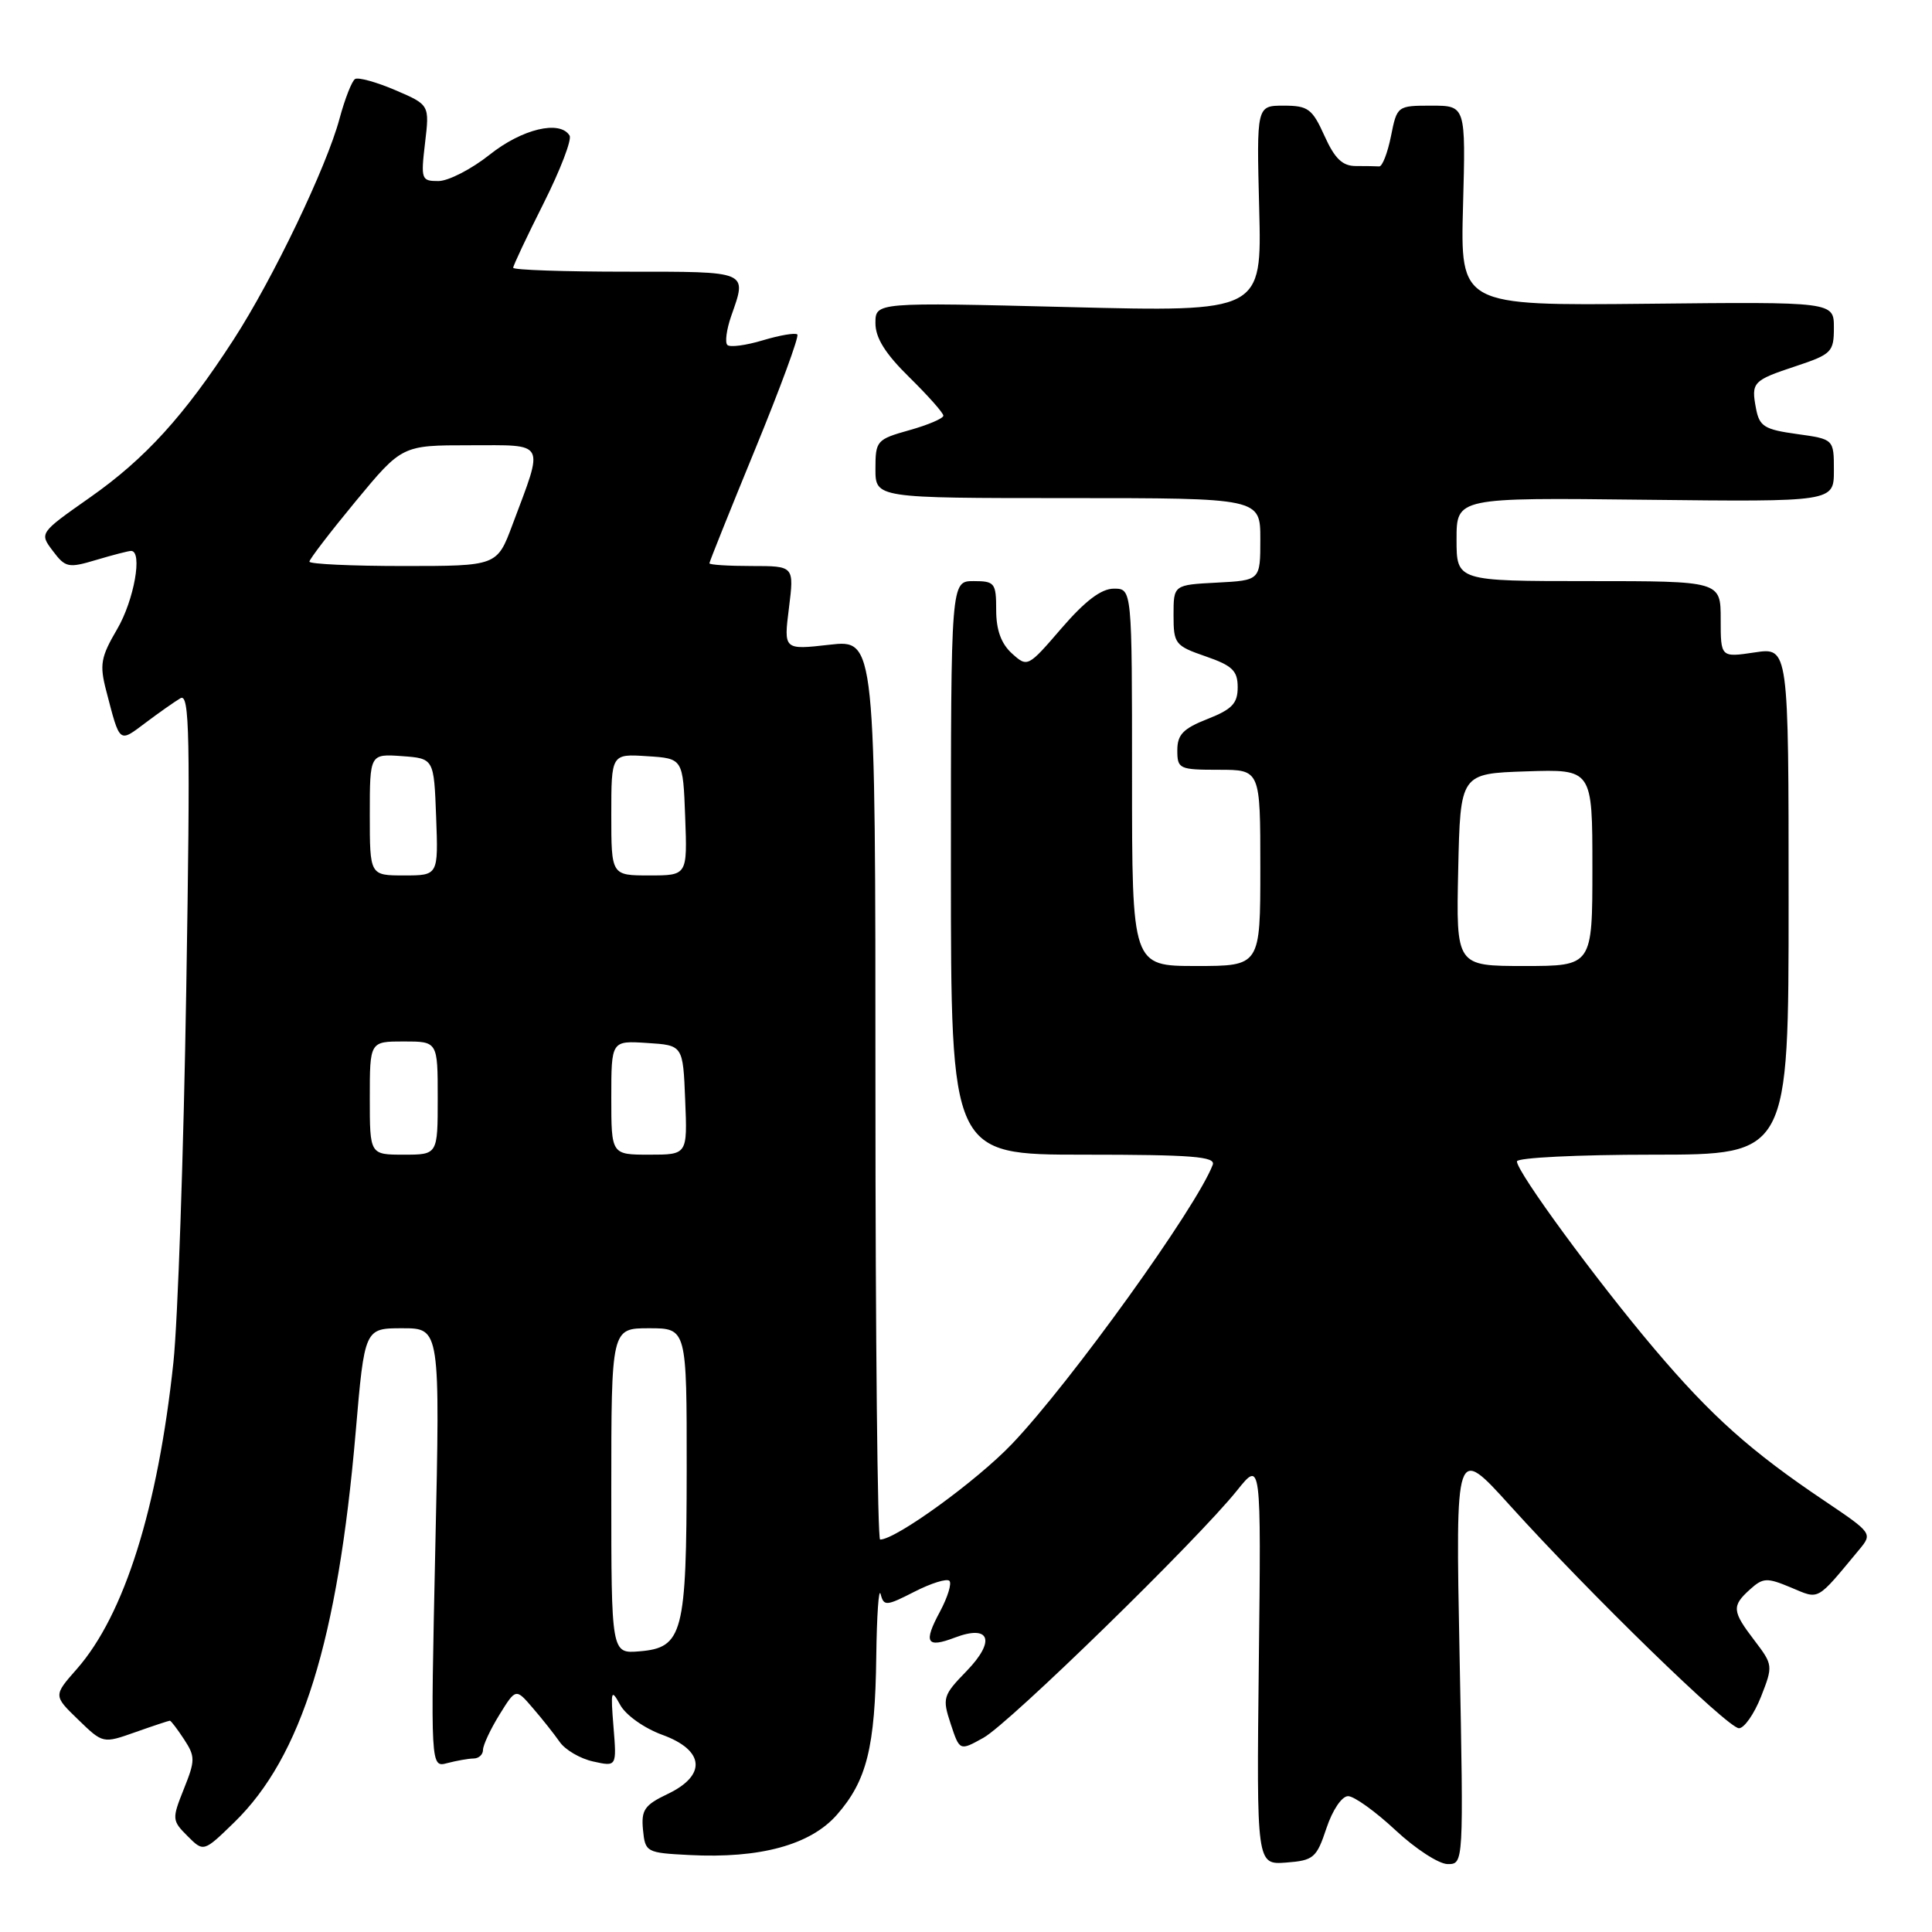 <?xml version="1.0" encoding="UTF-8" standalone="no"?>
<!DOCTYPE svg PUBLIC "-//W3C//DTD SVG 1.1//EN" "http://www.w3.org/Graphics/SVG/1.1/DTD/svg11.dtd" >
<svg xmlns="http://www.w3.org/2000/svg" xmlns:xlink="http://www.w3.org/1999/xlink" version="1.1" viewBox="0 0 256 256">
 <g >
 <path fill="currentColor"
d=" M 175.76 242.25 C 176.56 239.84 177.80 238.00 178.63 238.00 C 179.43 238.00 182.25 240.03 184.90 242.50 C 187.54 244.97 190.66 247.00 191.83 247.00 C 193.94 247.00 193.94 247.00 193.40 219.25 C 192.86 191.50 192.86 191.50 200.09 199.50 C 210.73 211.27 228.96 229.00 230.42 229.00 C 231.12 229.00 232.43 227.12 233.34 224.83 C 234.95 220.73 234.93 220.60 232.49 217.39 C 229.50 213.48 229.44 212.81 231.89 210.60 C 233.61 209.05 234.12 209.02 237.30 210.35 C 241.14 211.96 240.60 212.26 246.35 205.34 C 248.13 203.20 248.09 203.14 241.83 198.92 C 231.97 192.30 226.77 187.65 219.22 178.74 C 211.54 169.67 201.00 155.30 201.00 153.89 C 201.00 153.40 209.08 153.00 219.00 153.00 C 237.00 153.00 237.00 153.00 237.00 119.39 C 237.00 85.77 237.00 85.77 232.50 86.45 C 228.00 87.12 228.00 87.12 228.00 82.06 C 228.00 77.00 228.00 77.00 210.50 77.00 C 193.00 77.00 193.00 77.00 193.00 71.47 C 193.00 65.93 193.00 65.93 218.00 66.22 C 243.00 66.50 243.00 66.50 243.00 62.34 C 243.00 58.19 243.00 58.19 238.10 57.51 C 233.82 56.92 233.14 56.51 232.69 54.18 C 232.02 50.64 232.22 50.42 238.01 48.50 C 242.70 46.94 243.00 46.63 243.00 43.42 C 243.00 39.99 243.00 39.99 218.25 40.25 C 193.50 40.50 193.50 40.50 193.86 27.25 C 194.22 14.00 194.22 14.00 189.67 14.00 C 185.15 14.00 185.11 14.03 184.31 18.05 C 183.86 20.28 183.16 22.08 182.75 22.05 C 182.34 22.02 180.94 22.00 179.65 22.00 C 177.88 22.00 176.86 21.02 175.50 18.00 C 173.88 14.41 173.33 14.00 170.10 14.00 C 166.50 14.00 166.50 14.00 166.85 27.66 C 167.20 41.33 167.20 41.33 141.60 40.69 C 116.00 40.05 116.00 40.05 116.00 42.82 C 116.00 44.78 117.31 46.87 120.50 50.00 C 122.97 52.43 125.00 54.71 125.00 55.08 C 125.00 55.44 122.97 56.31 120.50 57.00 C 116.16 58.22 116.00 58.40 116.00 62.13 C 116.00 66.00 116.00 66.00 141.50 66.00 C 167.00 66.00 167.00 66.00 167.00 71.45 C 167.00 76.90 167.00 76.90 161.25 77.20 C 155.50 77.50 155.50 77.50 155.50 81.50 C 155.50 85.31 155.70 85.57 159.75 86.97 C 163.30 88.20 164.00 88.87 164.00 91.07 C 164.00 93.21 163.25 93.99 160.00 95.27 C 156.77 96.54 156.00 97.34 156.00 99.42 C 156.00 101.88 156.25 102.00 161.50 102.00 C 167.00 102.00 167.00 102.00 167.00 115.00 C 167.00 128.00 167.00 128.00 158.50 128.00 C 150.00 128.00 150.00 128.00 150.00 103.00 C 150.00 78.00 150.00 78.00 147.59 78.00 C 145.92 78.00 143.79 79.62 140.67 83.23 C 136.20 88.42 136.15 88.45 134.08 86.58 C 132.66 85.29 132.00 83.47 132.00 80.85 C 132.00 77.24 131.81 77.00 129.00 77.00 C 126.00 77.00 126.00 77.00 126.00 115.00 C 126.00 153.00 126.00 153.00 143.61 153.00 C 157.99 153.00 161.12 153.25 160.69 154.35 C 158.53 160.00 141.89 183.14 134.12 191.30 C 129.46 196.20 118.71 204.00 116.62 204.00 C 116.28 204.00 116.00 177.17 116.00 144.37 C 116.00 84.74 116.00 84.74 109.92 85.43 C 103.84 86.12 103.84 86.12 104.54 80.56 C 105.23 75.00 105.23 75.00 99.62 75.00 C 96.53 75.00 94.00 74.84 94.00 74.64 C 94.00 74.44 96.73 67.64 100.06 59.53 C 103.39 51.42 105.91 44.57 105.65 44.32 C 105.40 44.07 103.35 44.41 101.09 45.09 C 98.83 45.77 96.71 46.05 96.38 45.71 C 96.04 45.38 96.27 43.66 96.88 41.90 C 99.00 35.85 99.36 36.00 83.00 36.00 C 74.75 36.00 68.00 35.77 68.00 35.48 C 68.00 35.19 69.81 31.35 72.03 26.94 C 74.25 22.52 75.80 18.48 75.47 17.96 C 74.19 15.88 69.18 17.08 64.89 20.49 C 62.48 22.41 59.42 23.98 58.11 23.99 C 55.83 24.00 55.75 23.78 56.32 18.95 C 56.92 13.89 56.92 13.89 52.37 11.94 C 49.87 10.87 47.47 10.21 47.05 10.47 C 46.62 10.73 45.70 13.10 44.99 15.72 C 43.28 22.12 36.15 36.98 30.95 45.00 C 24.42 55.09 19.24 60.78 11.93 65.91 C 5.21 70.63 5.21 70.63 7.00 73.00 C 8.67 75.22 9.06 75.30 12.76 74.19 C 14.95 73.54 17.02 73.00 17.37 73.00 C 18.93 73.00 17.77 79.54 15.52 83.37 C 13.35 87.08 13.17 88.07 14.08 91.55 C 15.91 98.58 15.73 98.44 19.26 95.79 C 21.04 94.45 23.13 92.98 23.91 92.52 C 25.12 91.81 25.23 97.35 24.68 131.09 C 24.33 152.77 23.56 175.00 22.98 180.50 C 20.92 199.85 16.48 213.97 10.19 221.14 C 7.07 224.68 7.07 224.68 10.36 227.86 C 13.64 231.04 13.64 231.04 17.94 229.52 C 20.31 228.68 22.37 228.00 22.51 228.00 C 22.65 228.00 23.50 229.11 24.39 230.47 C 25.88 232.75 25.88 233.26 24.36 237.05 C 22.77 241.03 22.79 241.23 24.85 243.29 C 26.98 245.42 26.98 245.42 31.05 241.46 C 39.97 232.78 44.75 217.40 47.13 189.75 C 48.31 176.00 48.31 176.00 53.32 176.00 C 58.32 176.00 58.32 176.00 57.68 205.11 C 57.05 234.22 57.05 234.22 59.27 233.62 C 60.50 233.30 62.06 233.02 62.75 233.01 C 63.44 233.01 64.00 232.49 64.00 231.87 C 64.00 231.25 64.98 229.15 66.17 227.22 C 68.35 223.70 68.35 223.70 70.58 226.30 C 71.81 227.72 73.42 229.75 74.16 230.81 C 74.89 231.87 76.90 233.04 78.61 233.41 C 81.72 234.10 81.72 234.10 81.29 228.80 C 80.90 223.97 80.98 223.72 82.18 225.91 C 82.92 227.27 85.37 229.00 87.75 229.87 C 93.37 231.91 93.67 235.24 88.45 237.72 C 85.39 239.18 84.95 239.84 85.20 242.46 C 85.49 245.43 85.64 245.51 91.34 245.80 C 100.70 246.29 107.39 244.46 110.89 240.47 C 114.86 235.95 115.96 231.52 116.11 219.50 C 116.18 214.00 116.44 210.28 116.69 211.23 C 117.11 212.85 117.43 212.82 121.17 210.91 C 123.38 209.78 125.47 209.13 125.80 209.47 C 126.14 209.80 125.57 211.64 124.55 213.55 C 122.33 217.67 122.76 218.42 126.52 216.99 C 131.18 215.22 131.96 217.41 128.09 221.41 C 124.94 224.65 124.84 224.99 125.97 228.42 C 127.16 232.02 127.16 232.02 130.32 230.26 C 133.74 228.36 158.67 204.04 163.91 197.50 C 167.11 193.50 167.11 193.50 166.80 220.30 C 166.50 247.09 166.50 247.09 170.42 246.80 C 174.06 246.52 174.45 246.19 175.76 242.25 Z  M 81.00 197.56 C 81.00 176.00 81.00 176.00 86.00 176.00 C 91.00 176.00 91.00 176.00 90.99 194.75 C 90.97 216.48 90.49 218.33 84.73 218.81 C 81.00 219.12 81.00 219.12 81.00 197.56 Z  M 49.00 145.50 C 49.00 138.00 49.00 138.00 53.50 138.00 C 58.00 138.00 58.00 138.00 58.00 145.50 C 58.00 153.00 58.00 153.00 53.50 153.00 C 49.00 153.00 49.00 153.00 49.00 145.50 Z  M 81.00 145.45 C 81.00 137.89 81.00 137.89 85.75 138.20 C 90.50 138.50 90.50 138.50 90.79 145.75 C 91.09 153.00 91.09 153.00 86.04 153.00 C 81.00 153.00 81.00 153.00 81.00 145.45 Z  M 193.22 115.25 C 193.50 102.50 193.50 102.50 202.25 102.21 C 211.00 101.92 211.00 101.92 211.00 114.96 C 211.00 128.00 211.00 128.00 201.97 128.00 C 192.94 128.00 192.94 128.00 193.22 115.25 Z  M 49.00 107.94 C 49.00 99.89 49.00 99.89 53.25 100.19 C 57.50 100.50 57.50 100.50 57.79 108.25 C 58.08 116.00 58.08 116.00 53.54 116.00 C 49.00 116.00 49.00 116.00 49.00 107.94 Z  M 81.00 107.95 C 81.00 99.89 81.00 99.89 85.75 100.20 C 90.50 100.50 90.50 100.50 90.79 108.25 C 91.08 116.00 91.08 116.00 86.04 116.00 C 81.00 116.00 81.00 116.00 81.00 107.95 Z  M 41.00 74.42 C 41.00 74.10 43.76 70.50 47.13 66.42 C 53.27 59.00 53.27 59.00 62.24 59.00 C 72.48 59.00 72.11 58.30 67.90 69.54 C 65.86 75.00 65.86 75.00 53.43 75.00 C 46.59 75.00 41.00 74.74 41.00 74.42 Z "/>
</g>
</svg>